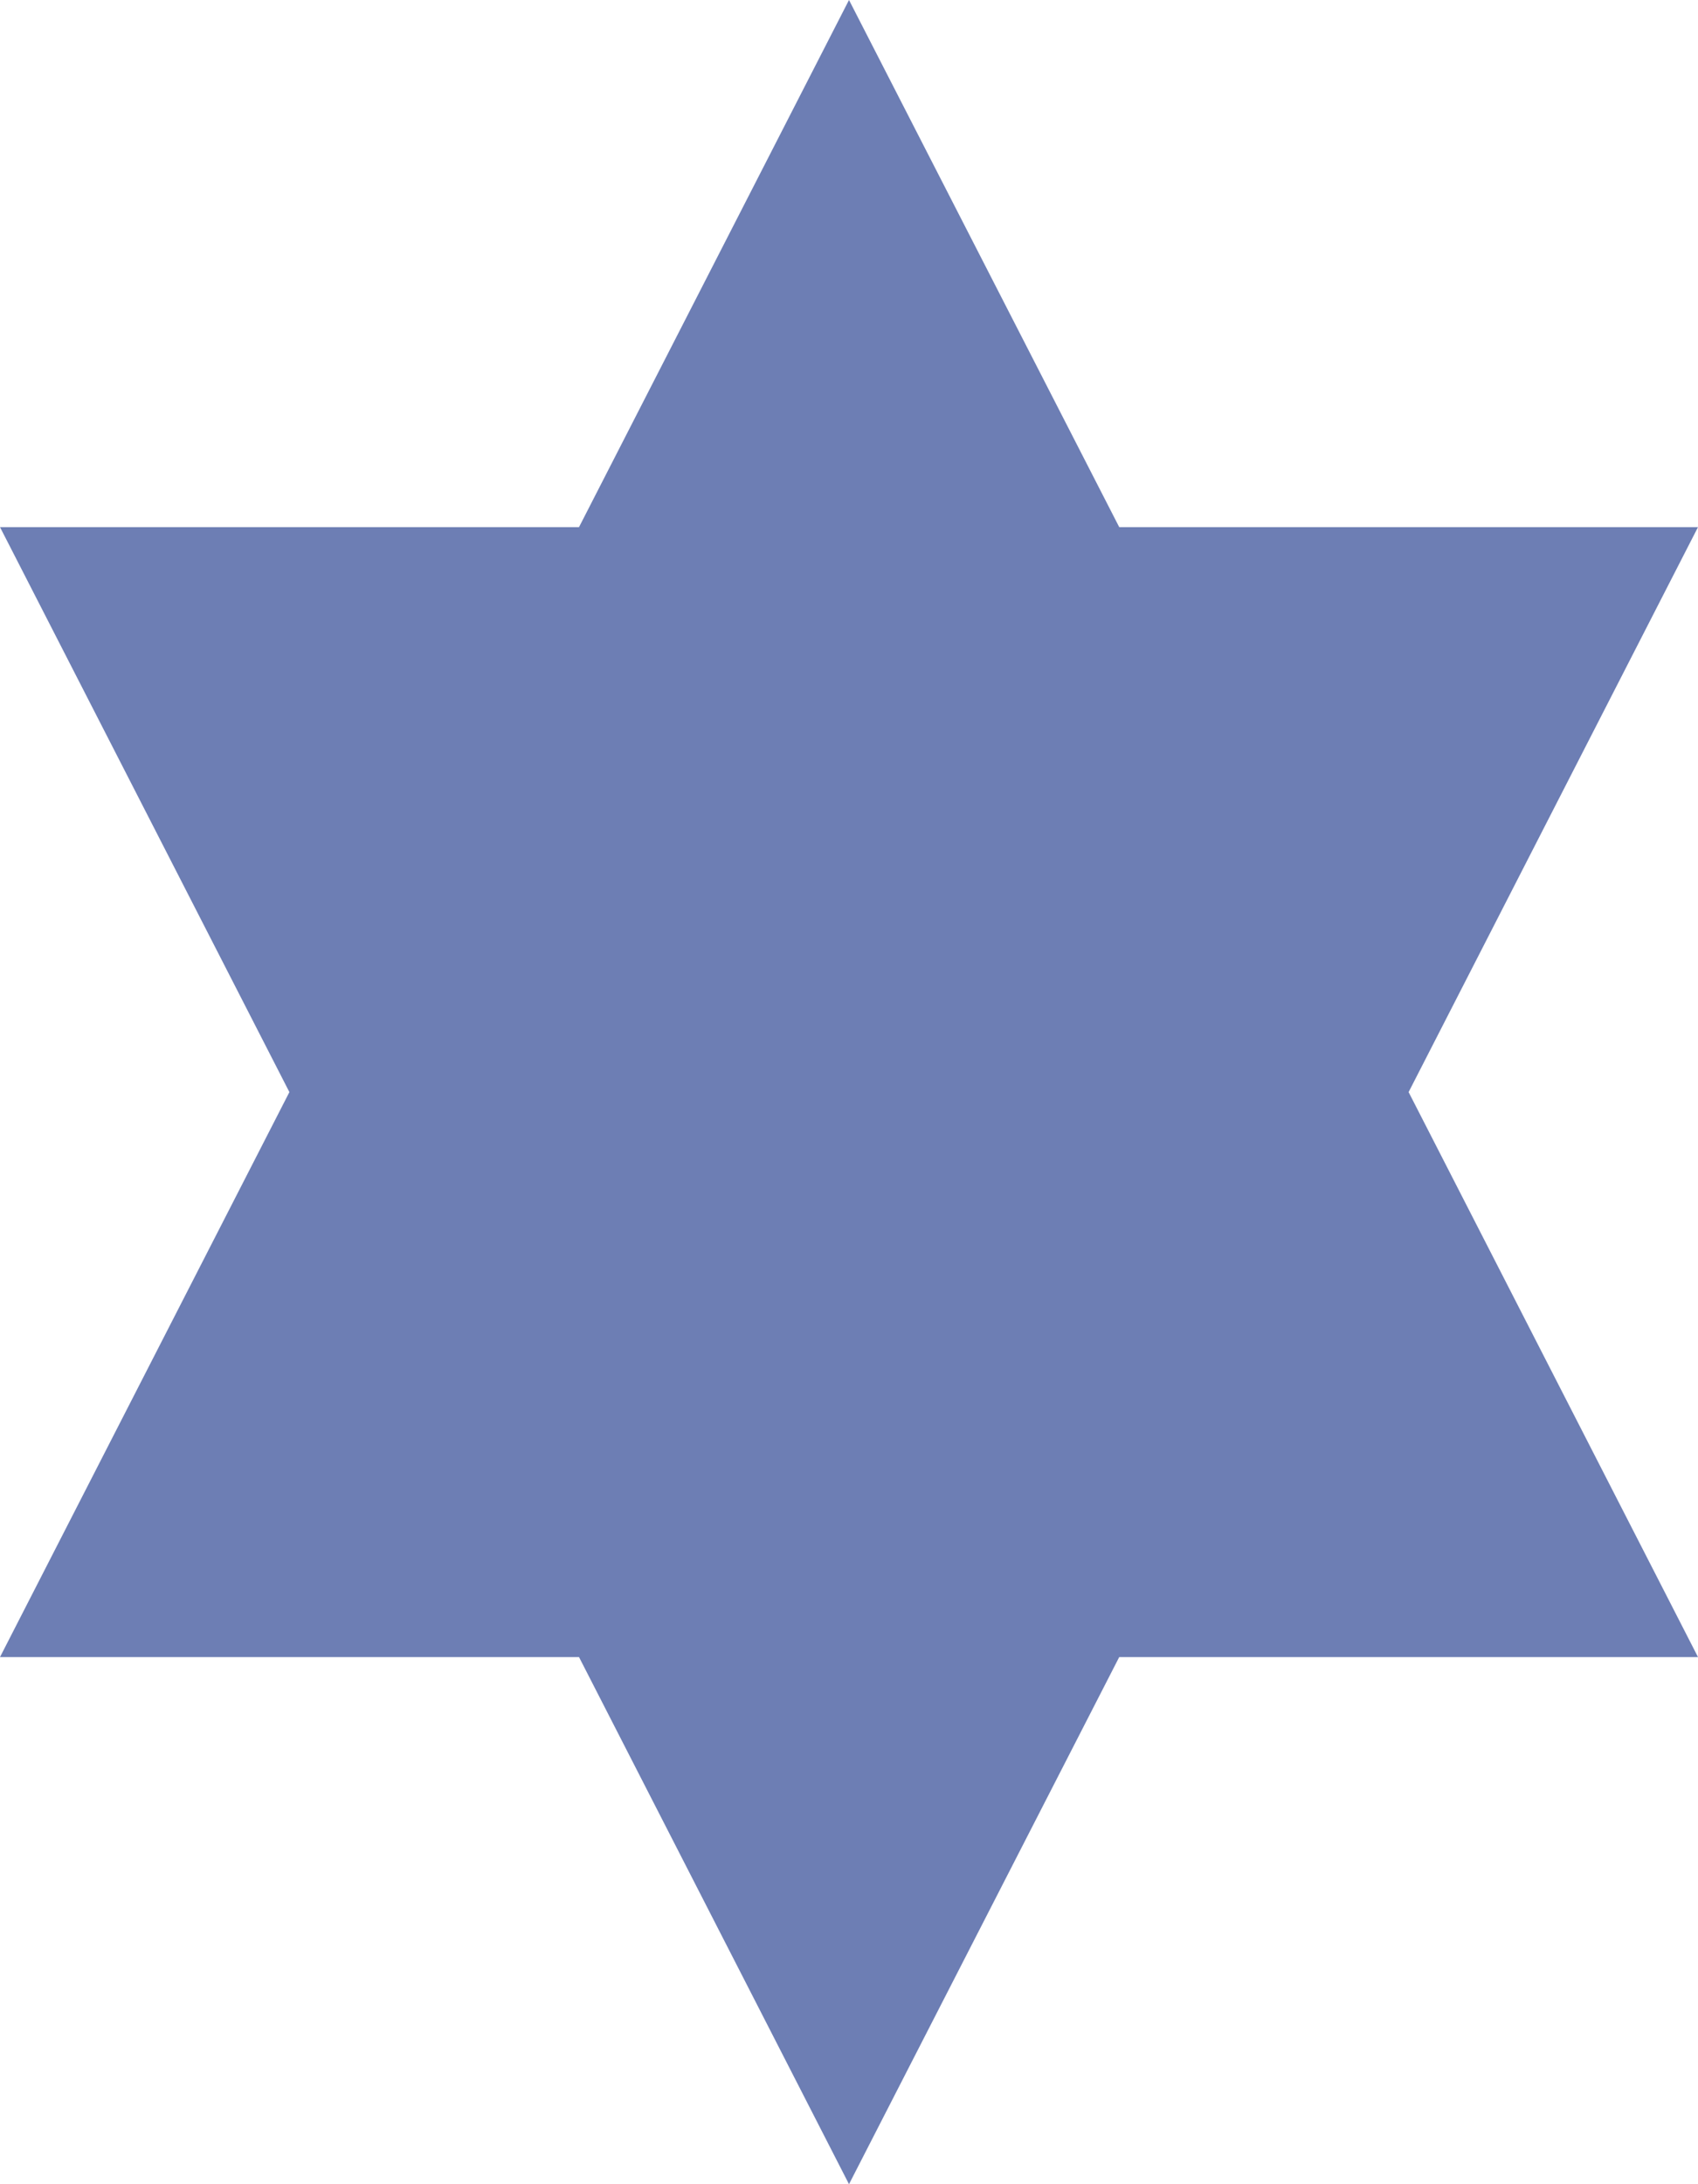<svg xmlns="http://www.w3.org/2000/svg" width="7" height="9" viewBox="0 0 7 9">
  <path id="Union_2" data-name="Union 2" d="M2.387,6.828H0L1.193,4.5,0,2.172H2.387L3.5,0,4.614,2.172H7L5.807,4.5,7,6.828H4.614L3.5,9Z" fill="#6d7eb4"/>
</svg>
